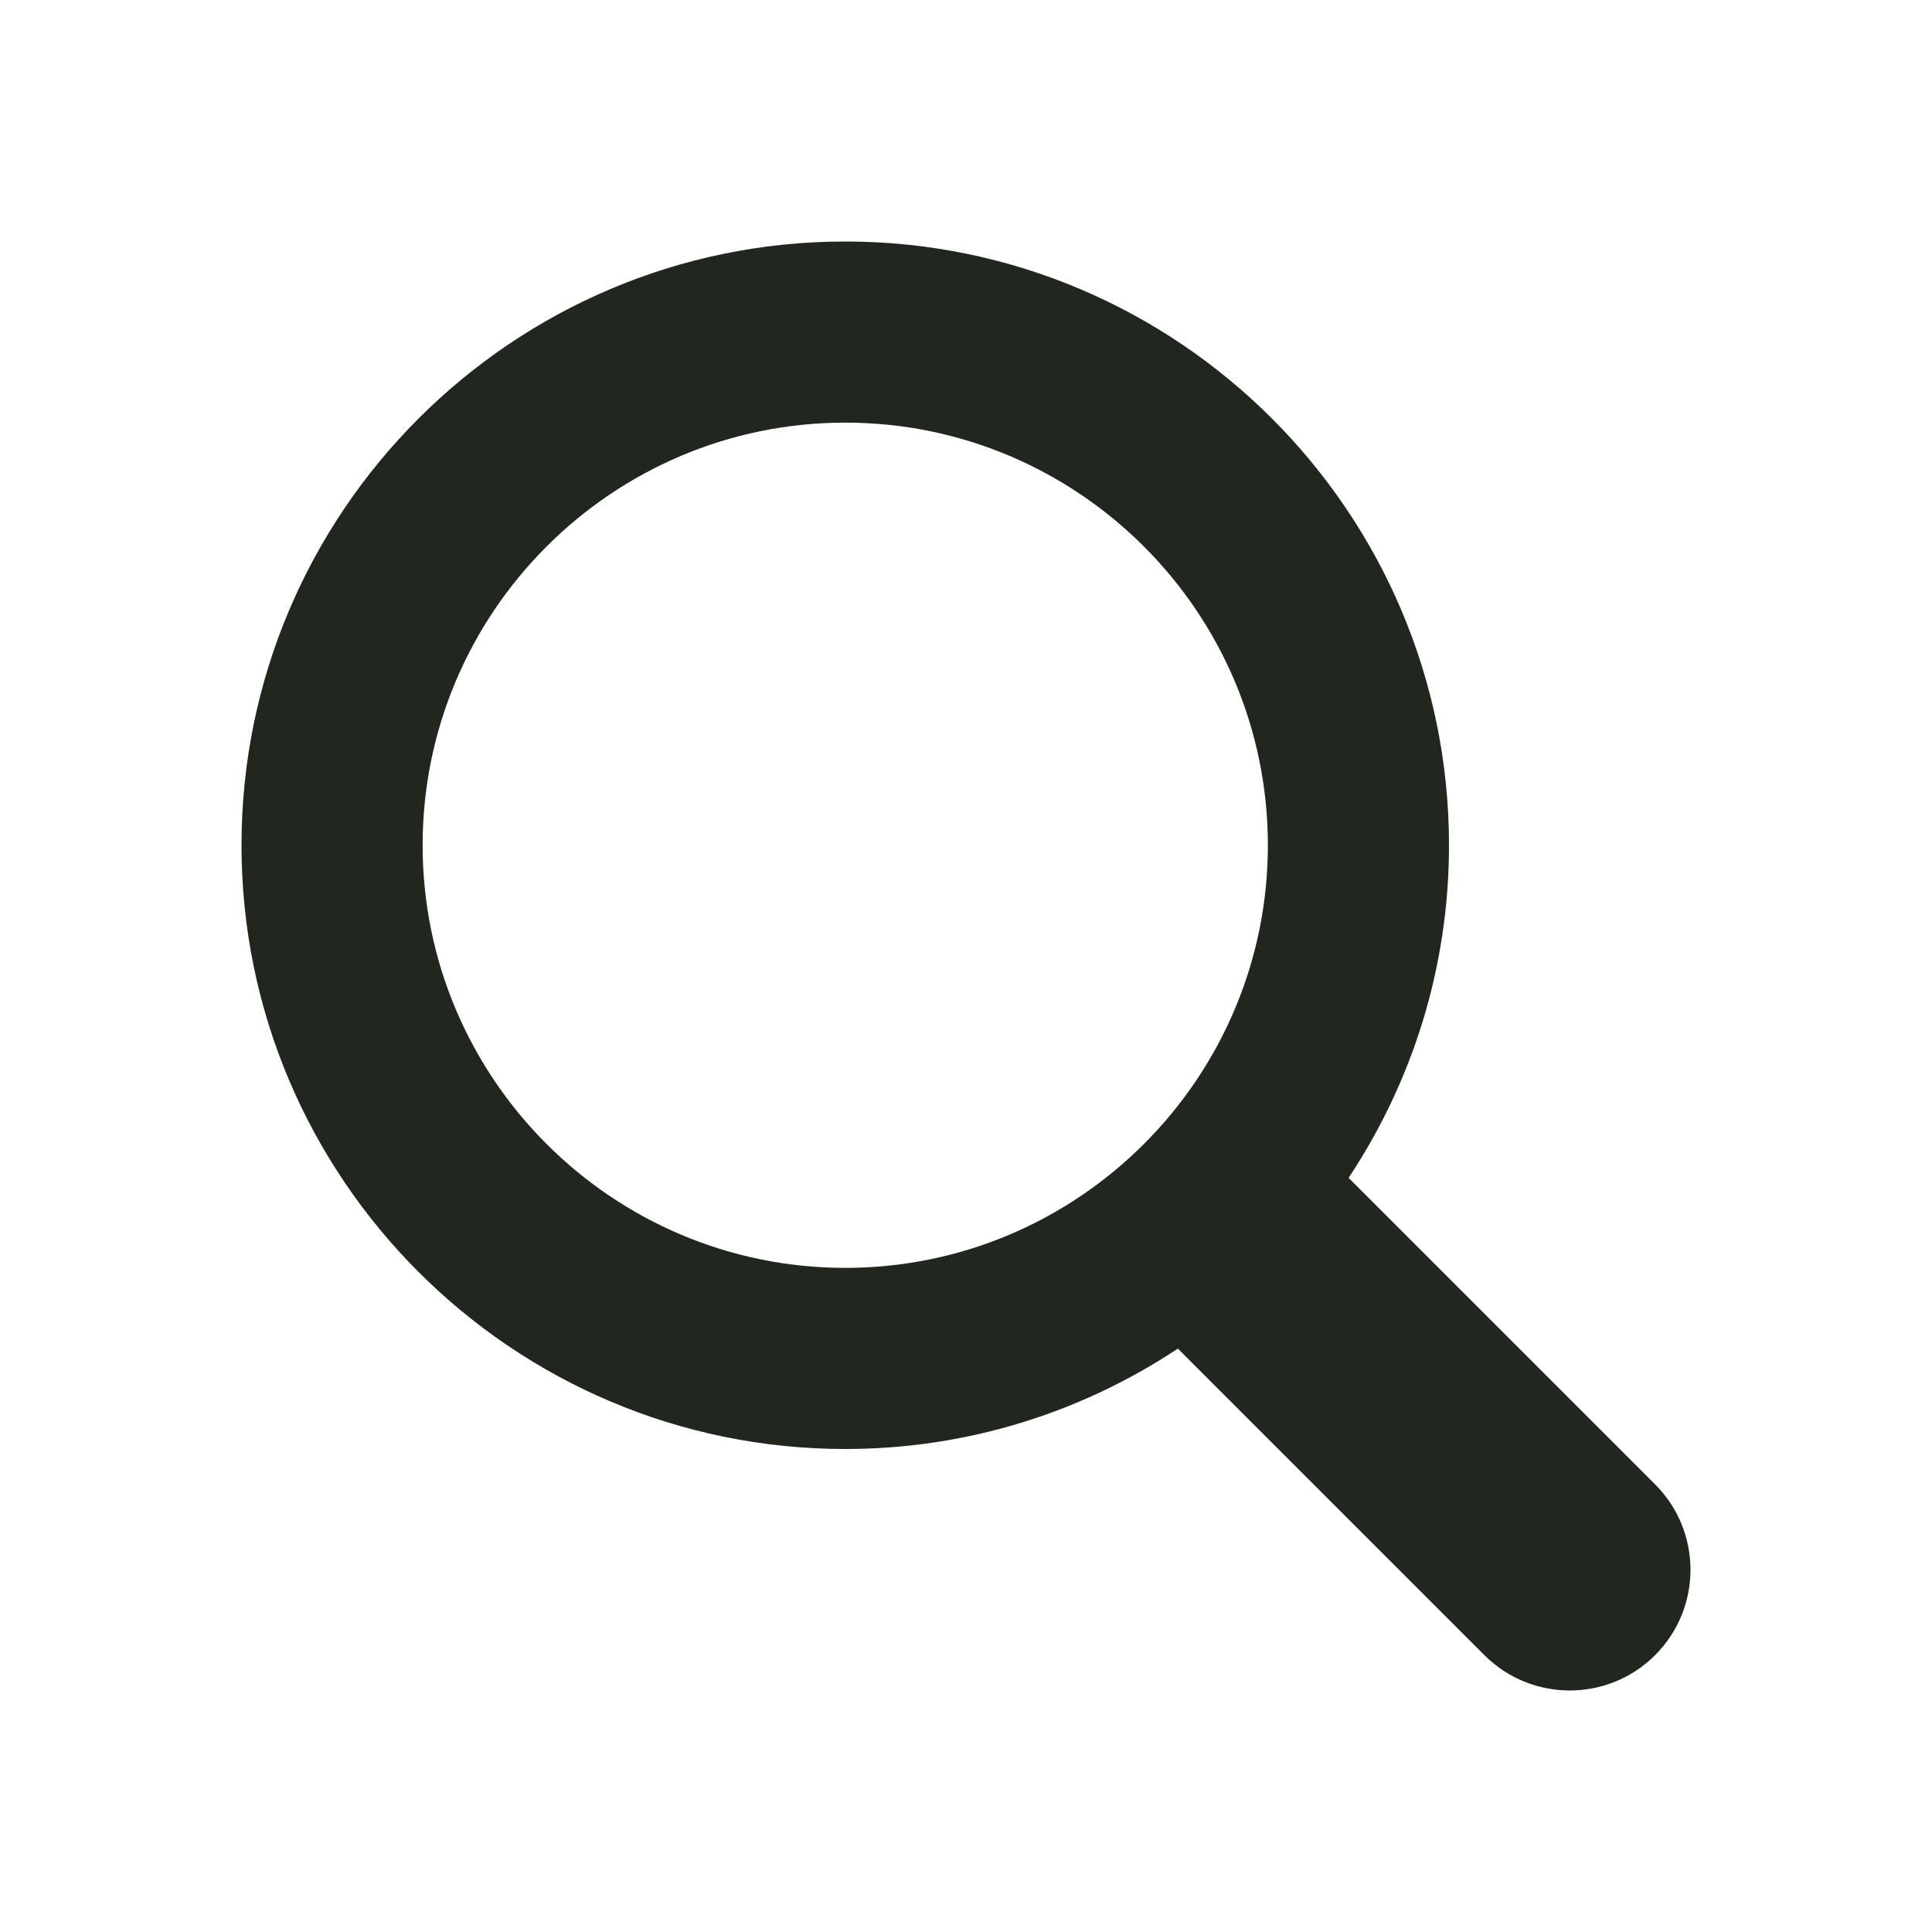 <svg width="32" height="32" xmlns="http://www.w3.org/2000/svg">

 <g>
  <title>background</title>
  <rect fill="none" id="canvas_background" height="402" width="582" y="-1" x="-1"/>
 </g>
 <g>
  <title>Layer 1</title>
  <path fill="#21271f" id="XMLID_223_" d="m27.414,24.586l-5.077,-5.077c1.049,-1.581 1.663,-3.474 1.663,-5.509c0,-5.514 -4.486,-10 -10,-10s-10,4.486 -10,10s4.486,10 10,10c2.035,0 3.928,-0.614 5.509,-1.663l5.077,5.077c0.78,0.781 2.048,0.781 2.828,0c0.781,-0.781 0.781,-2.047 0,-2.828zm-20.414,-10.586c0,-3.86 3.14,-7 7,-7s7,3.14 7,7s-3.14,7 -7,7s-7,-3.14 -7,-7z"/>
 </g>
</svg>